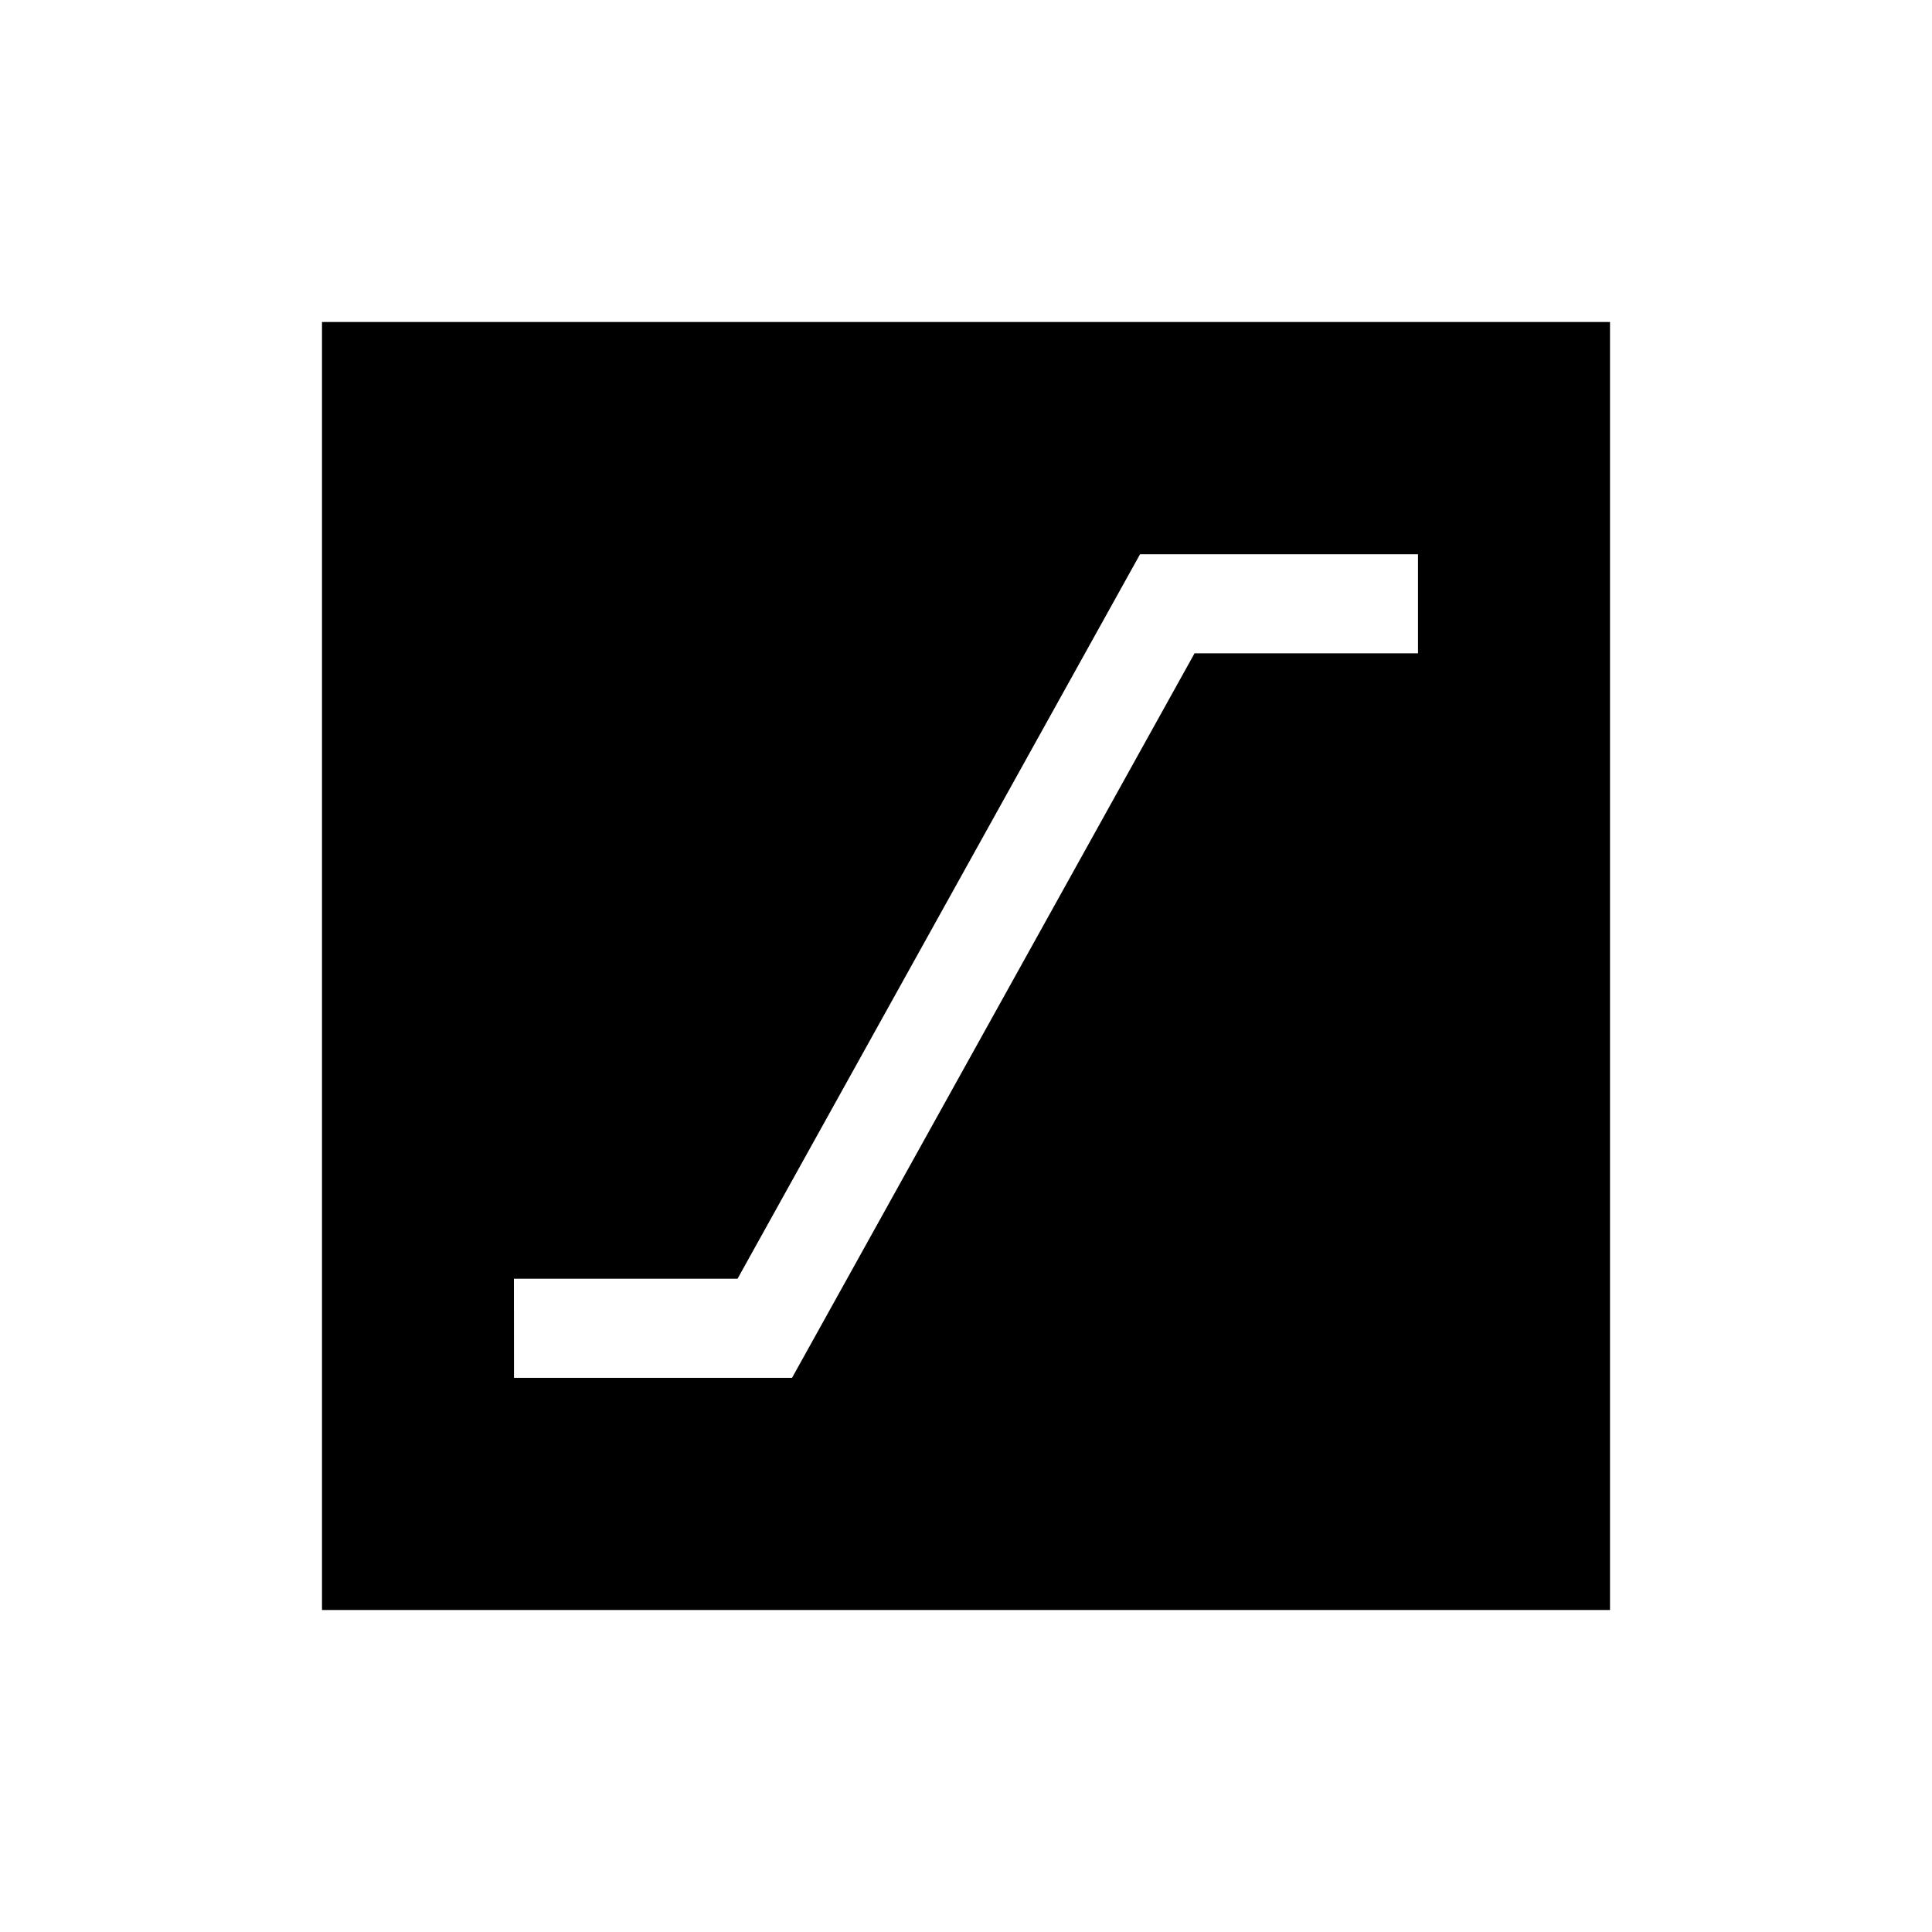 <svg xmlns="http://www.w3.org/2000/svg" xmlns:xlink="http://www.w3.org/1999/xlink" width="24" height="24" viewBox="0 0 24 24"><path fill="currentColor" d="M6.385 17.116h3.454l5-9h2.776V6.885h-3.453l-5 9H6.384zM4 20V4h16v16z"/></svg>